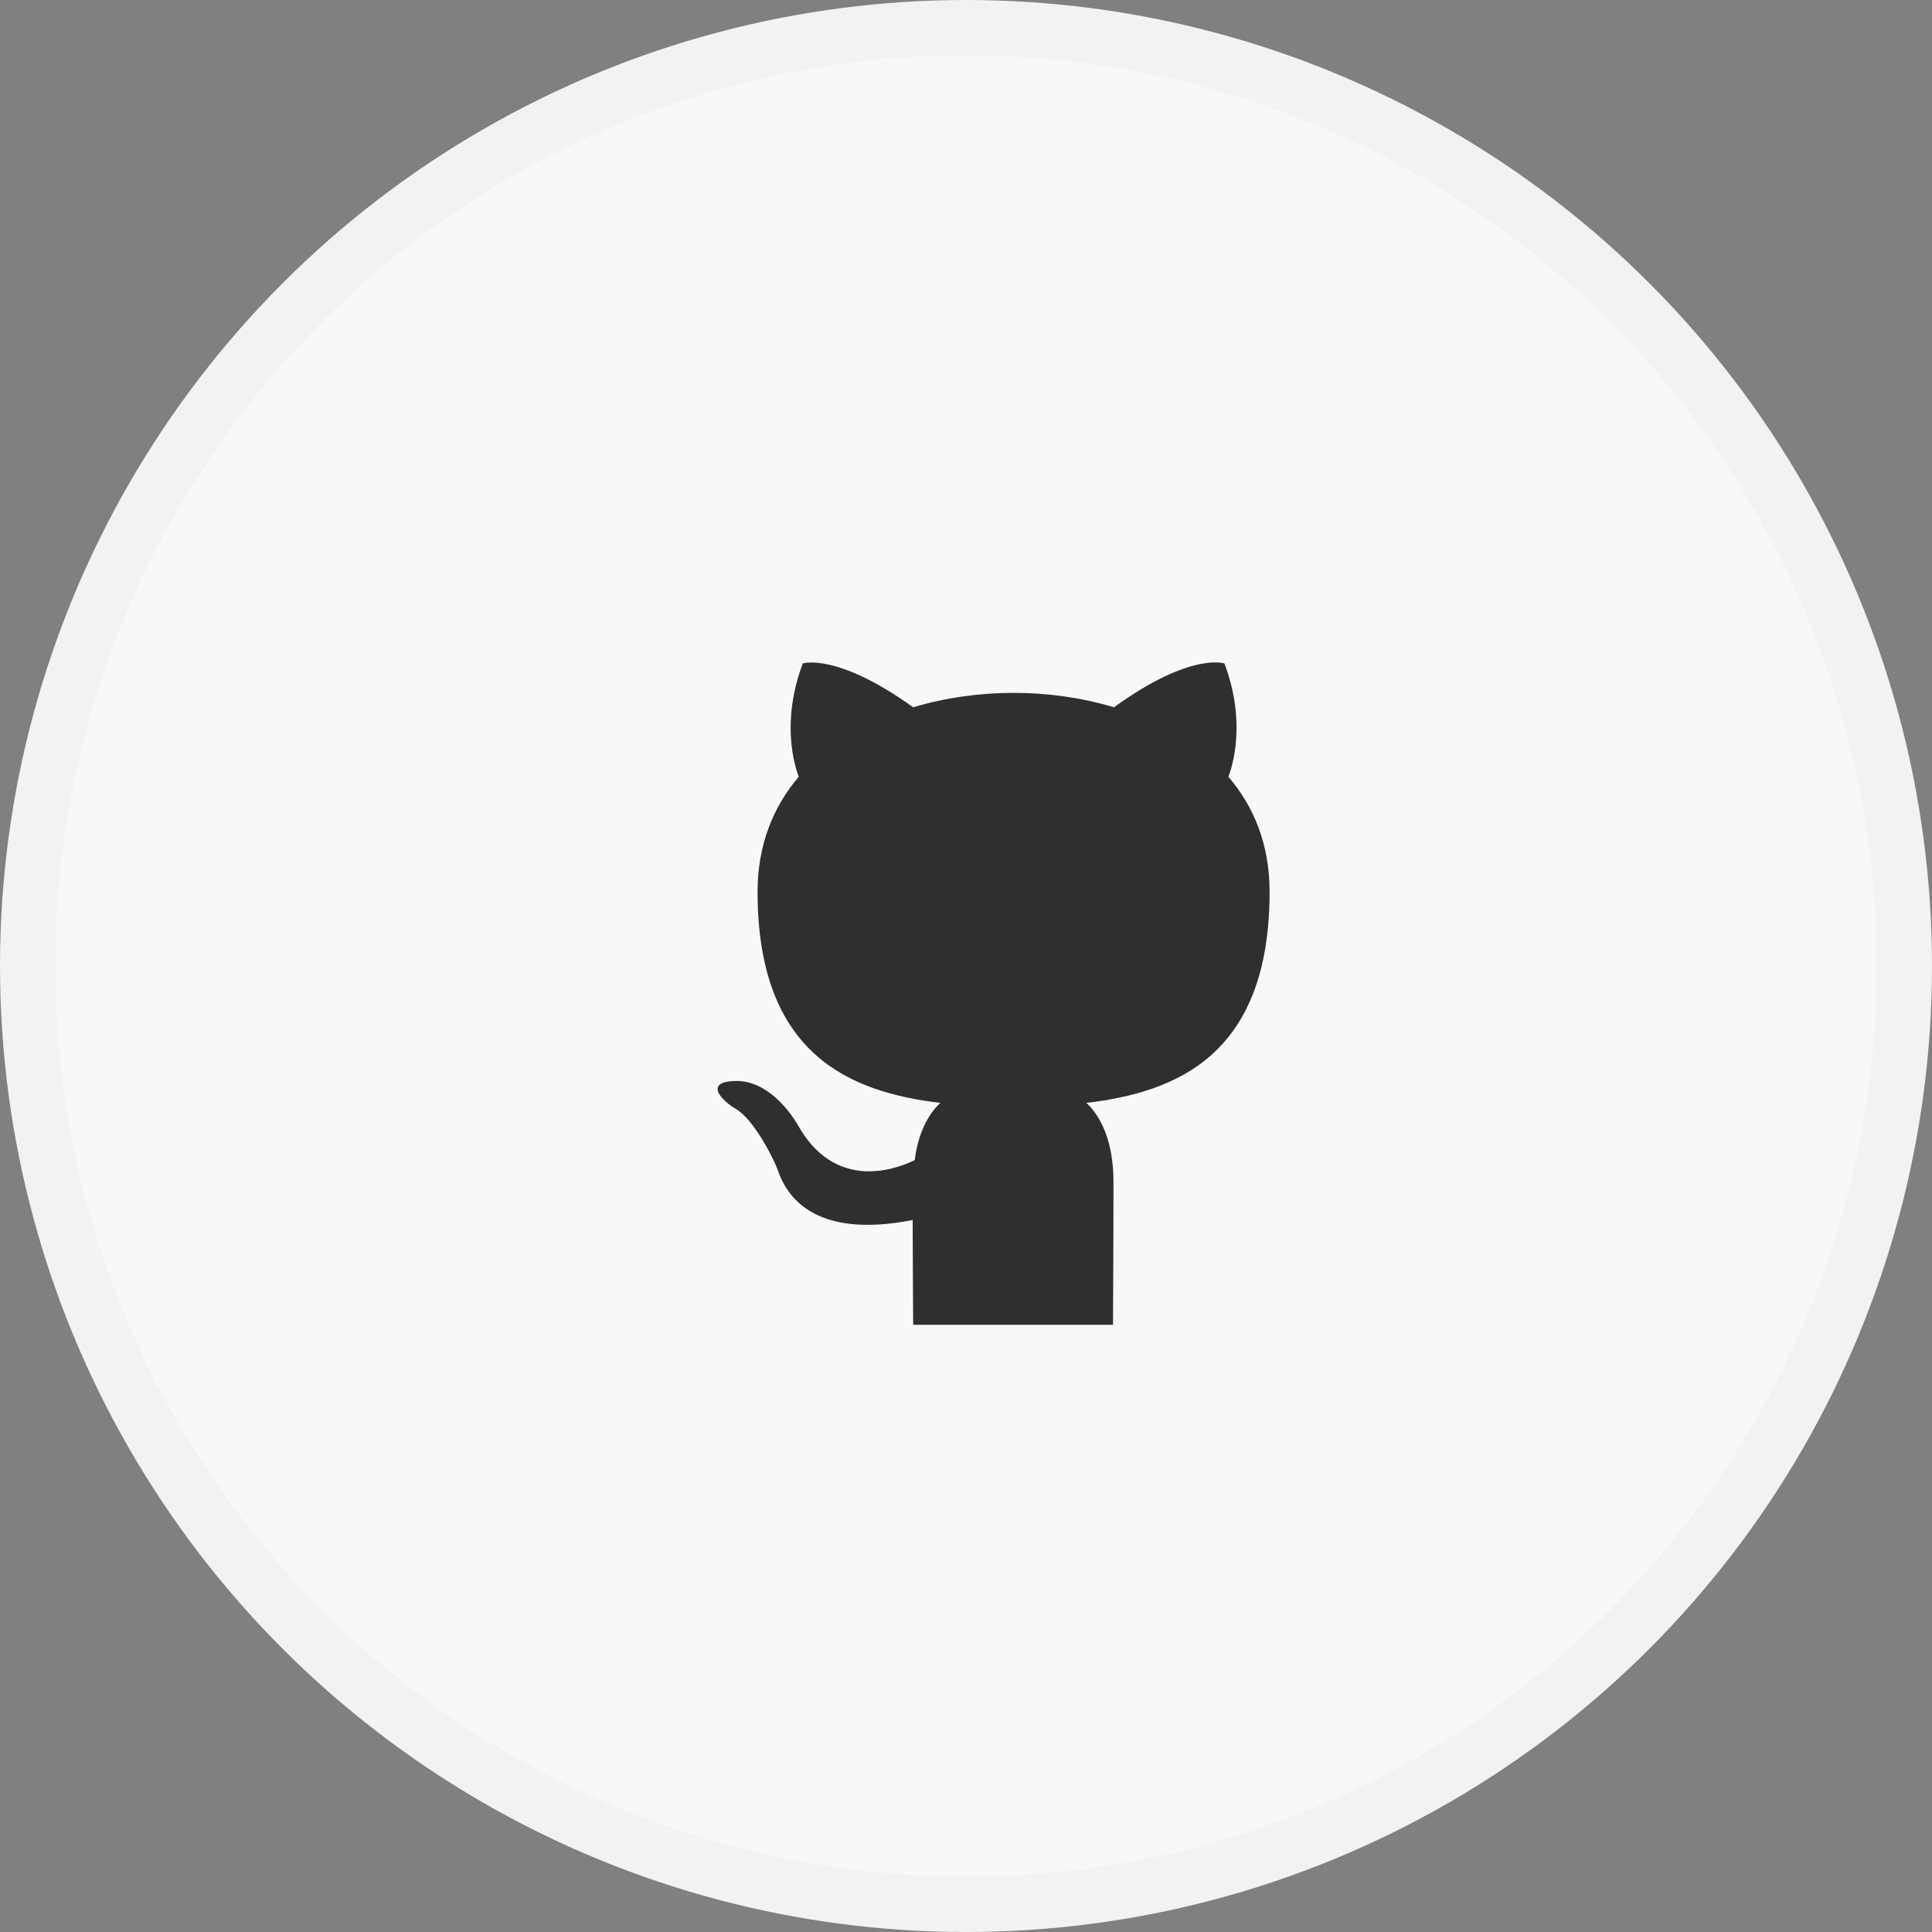 <svg width="35" height="35" viewBox="0 0 35 35" fill="none" xmlns="http://www.w3.org/2000/svg">
<rect x="0" y="0" width="35" height="35" fill="#808080" stroke="none"/>
<circle cx="17.5" cy="17.5" r="17" fill="#F8F8F8" stroke="#F2F2F2"/>
<path d="M16.534 22.102C16.534 22.75 16.543 23.816 16.543 24H20.163C20.163 23.738 20.172 22.45 20.172 21.414C20.172 20.687 19.945 20.223 19.681 19.98C21.299 19.787 23 19.128 23 16.155C23 15.302 22.718 14.615 22.254 14.072C22.327 13.879 22.582 13.084 22.182 12.019C22.182 12.019 21.572 11.806 20.181 12.813C19.599 12.639 18.981 12.552 18.362 12.552C17.744 12.552 17.125 12.639 16.543 12.813C15.152 11.815 14.543 12.019 14.543 12.019C14.143 13.084 14.397 13.879 14.47 14.072C14.006 14.615 13.724 15.312 13.724 16.155C13.724 19.118 15.416 19.787 17.035 19.98C16.825 20.174 16.634 20.513 16.571 21.017C16.152 21.22 15.107 21.549 14.452 20.378C14.316 20.145 13.906 19.574 13.333 19.583C12.724 19.593 13.088 19.951 13.342 20.097C13.652 20.281 14.006 20.968 14.088 21.191C14.234 21.627 14.707 22.46 16.534 22.102Z" fill="#2F2F2F"/>
</svg>
